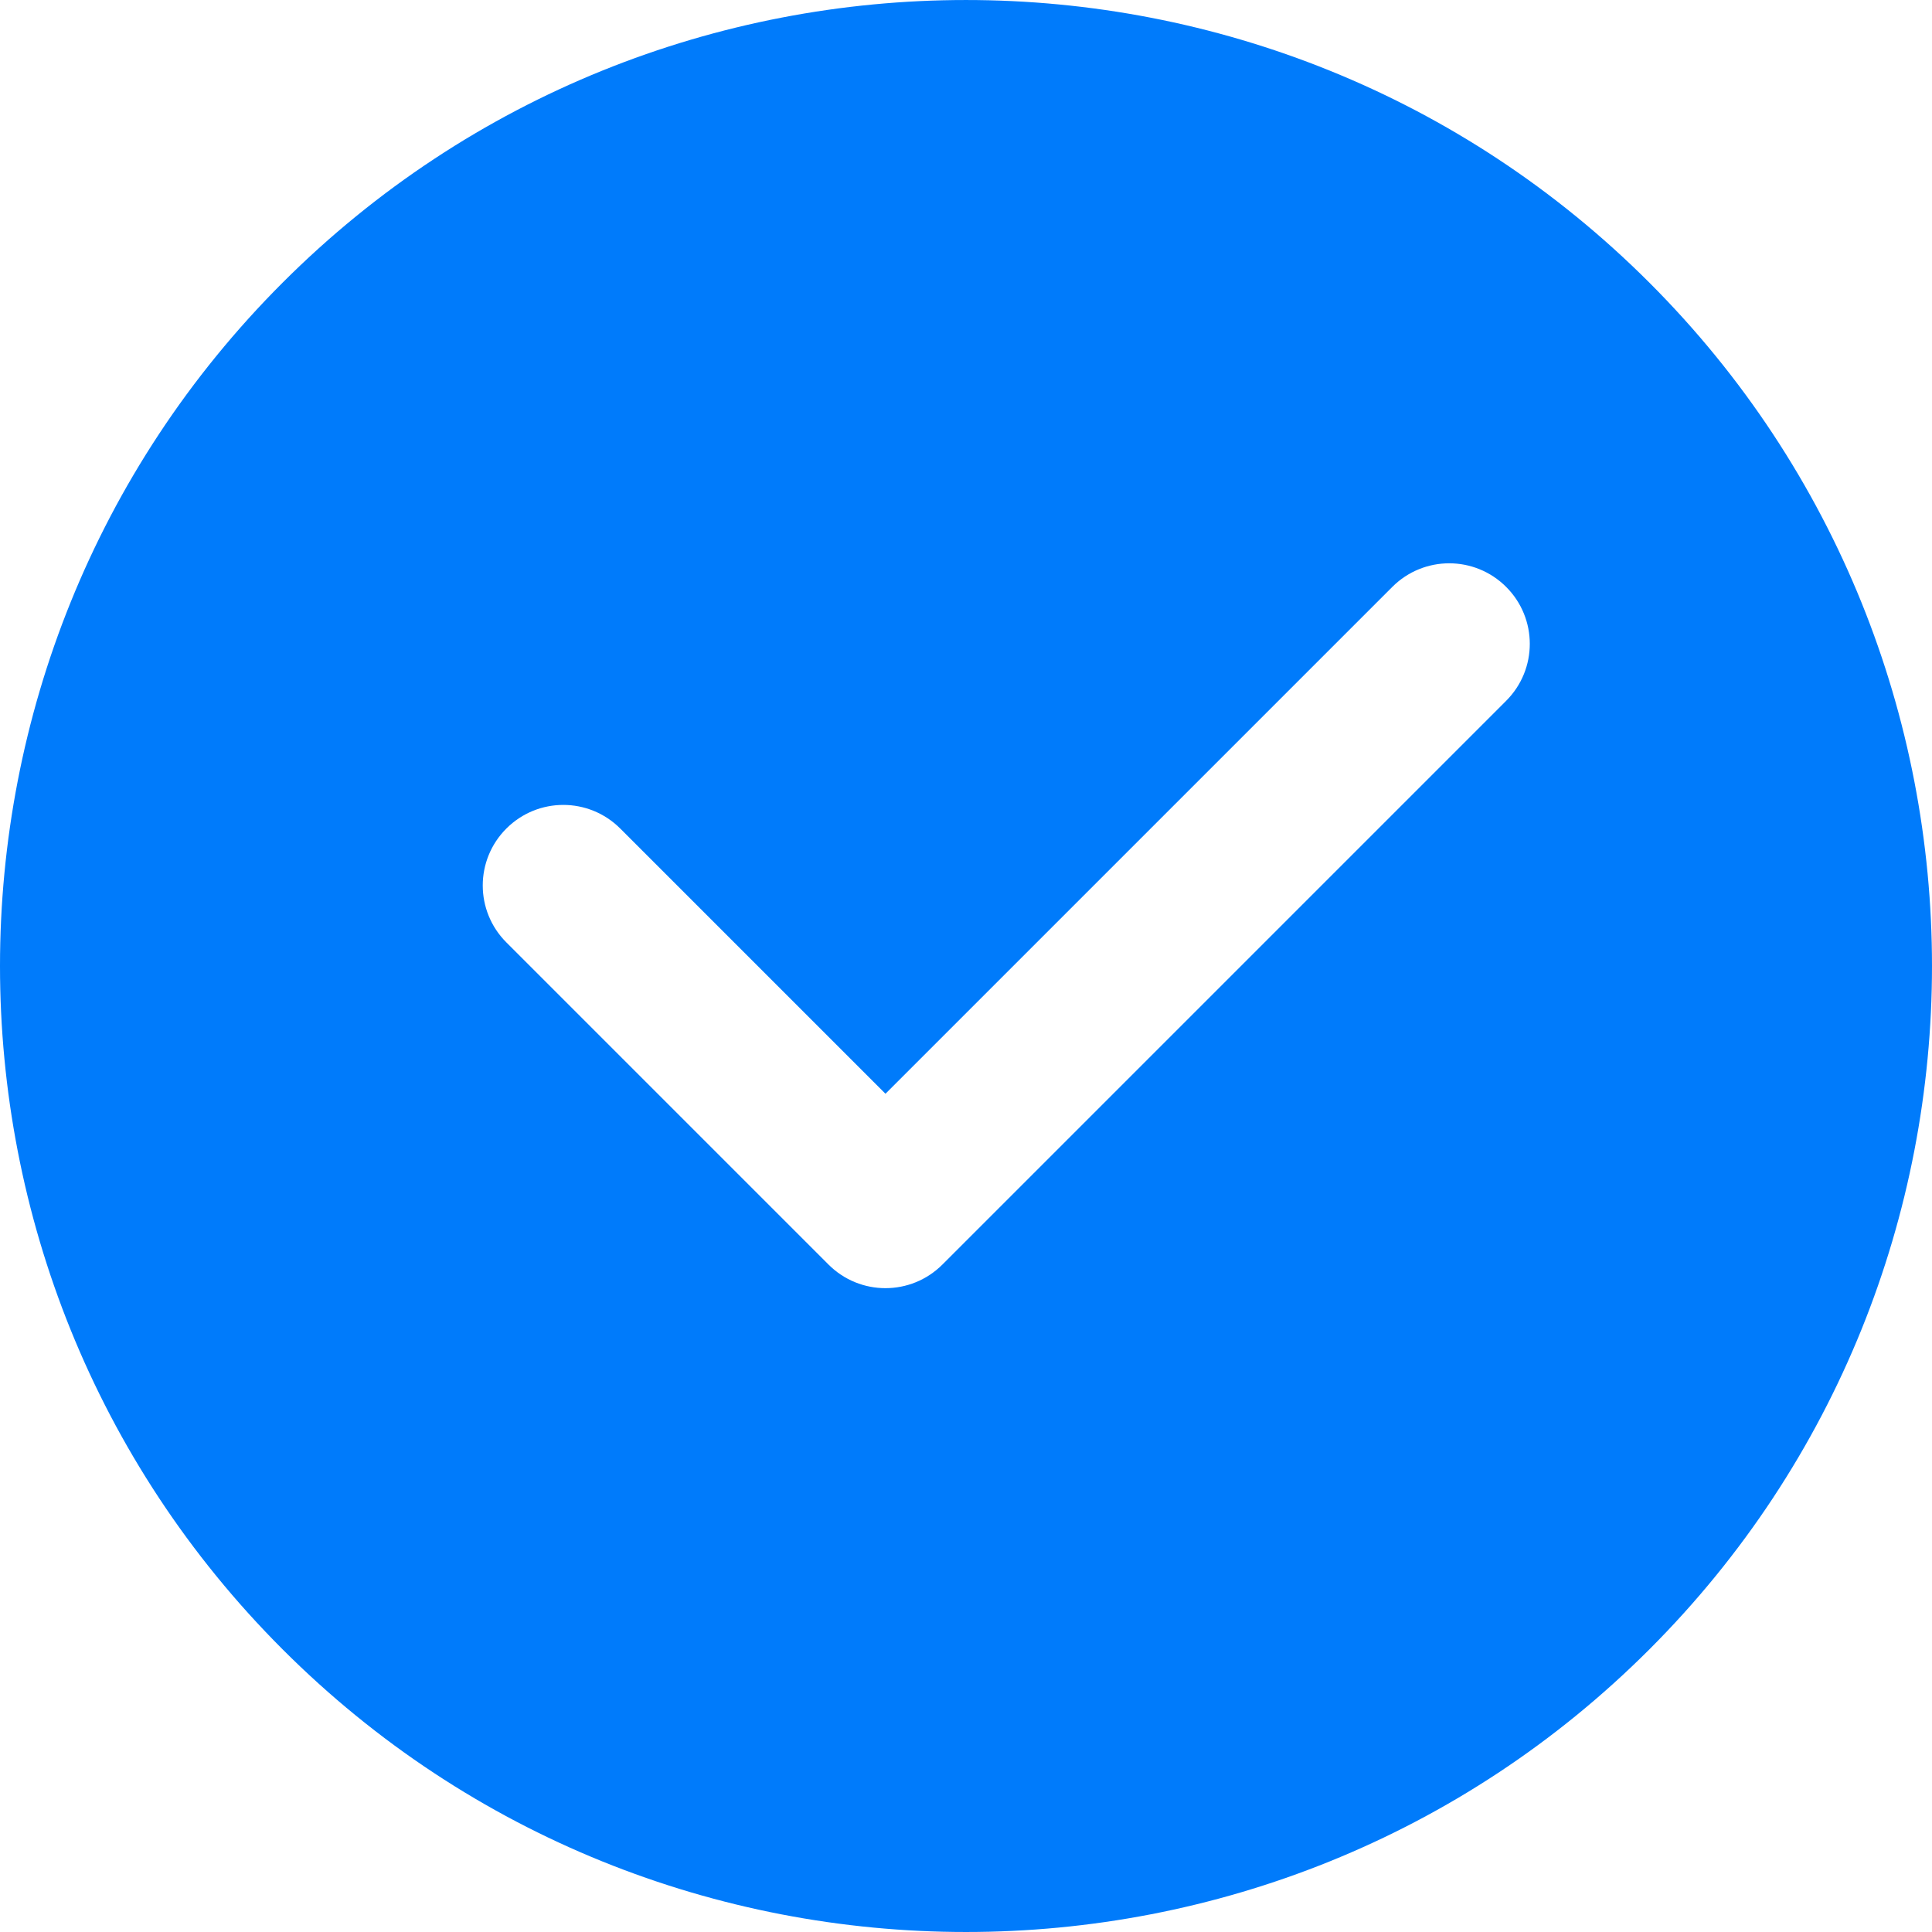 <?xml version="1.0" encoding="iso-8859-1"?>
<!-- Uploaded to: SVG Repo, www.svgrepo.com, Generator: SVG Repo Mixer Tools -->
<svg fill="#007bfb" height="800px" width="800px" version="1.1" id="Layer_1" xmlns="http://www.w3.org/2000/svg" xmlns:xlink="http://www.w3.org/1999/xlink" 
	 viewBox="0 0 511.755 511.755" xml:space="preserve">
<g>
	<g>
		<path d="M436.891,74.867c-99.819-99.819-262.208-99.819-362.027,0c-99.819,99.797-99.819,262.229,0,362.027
			c49.899,49.92,115.456,74.859,181.013,74.859s131.093-24.939,181.013-74.859C536.709,337.096,536.709,174.664,436.891,74.867z
			 M398.96,185.629L249.627,334.963c-4.16,4.16-9.621,6.251-15.083,6.251c-5.461,0-10.923-2.091-15.083-6.251l-85.333-85.333
			c-8.341-8.341-8.341-21.824,0-30.165c8.341-8.341,21.824-8.341,30.165,0l70.251,70.251l134.251-134.251
			c8.341-8.341,21.824-8.341,30.165,0C407.301,163.805,407.301,177.288,398.96,185.629z"/>
	</g>
</g>
</svg>
